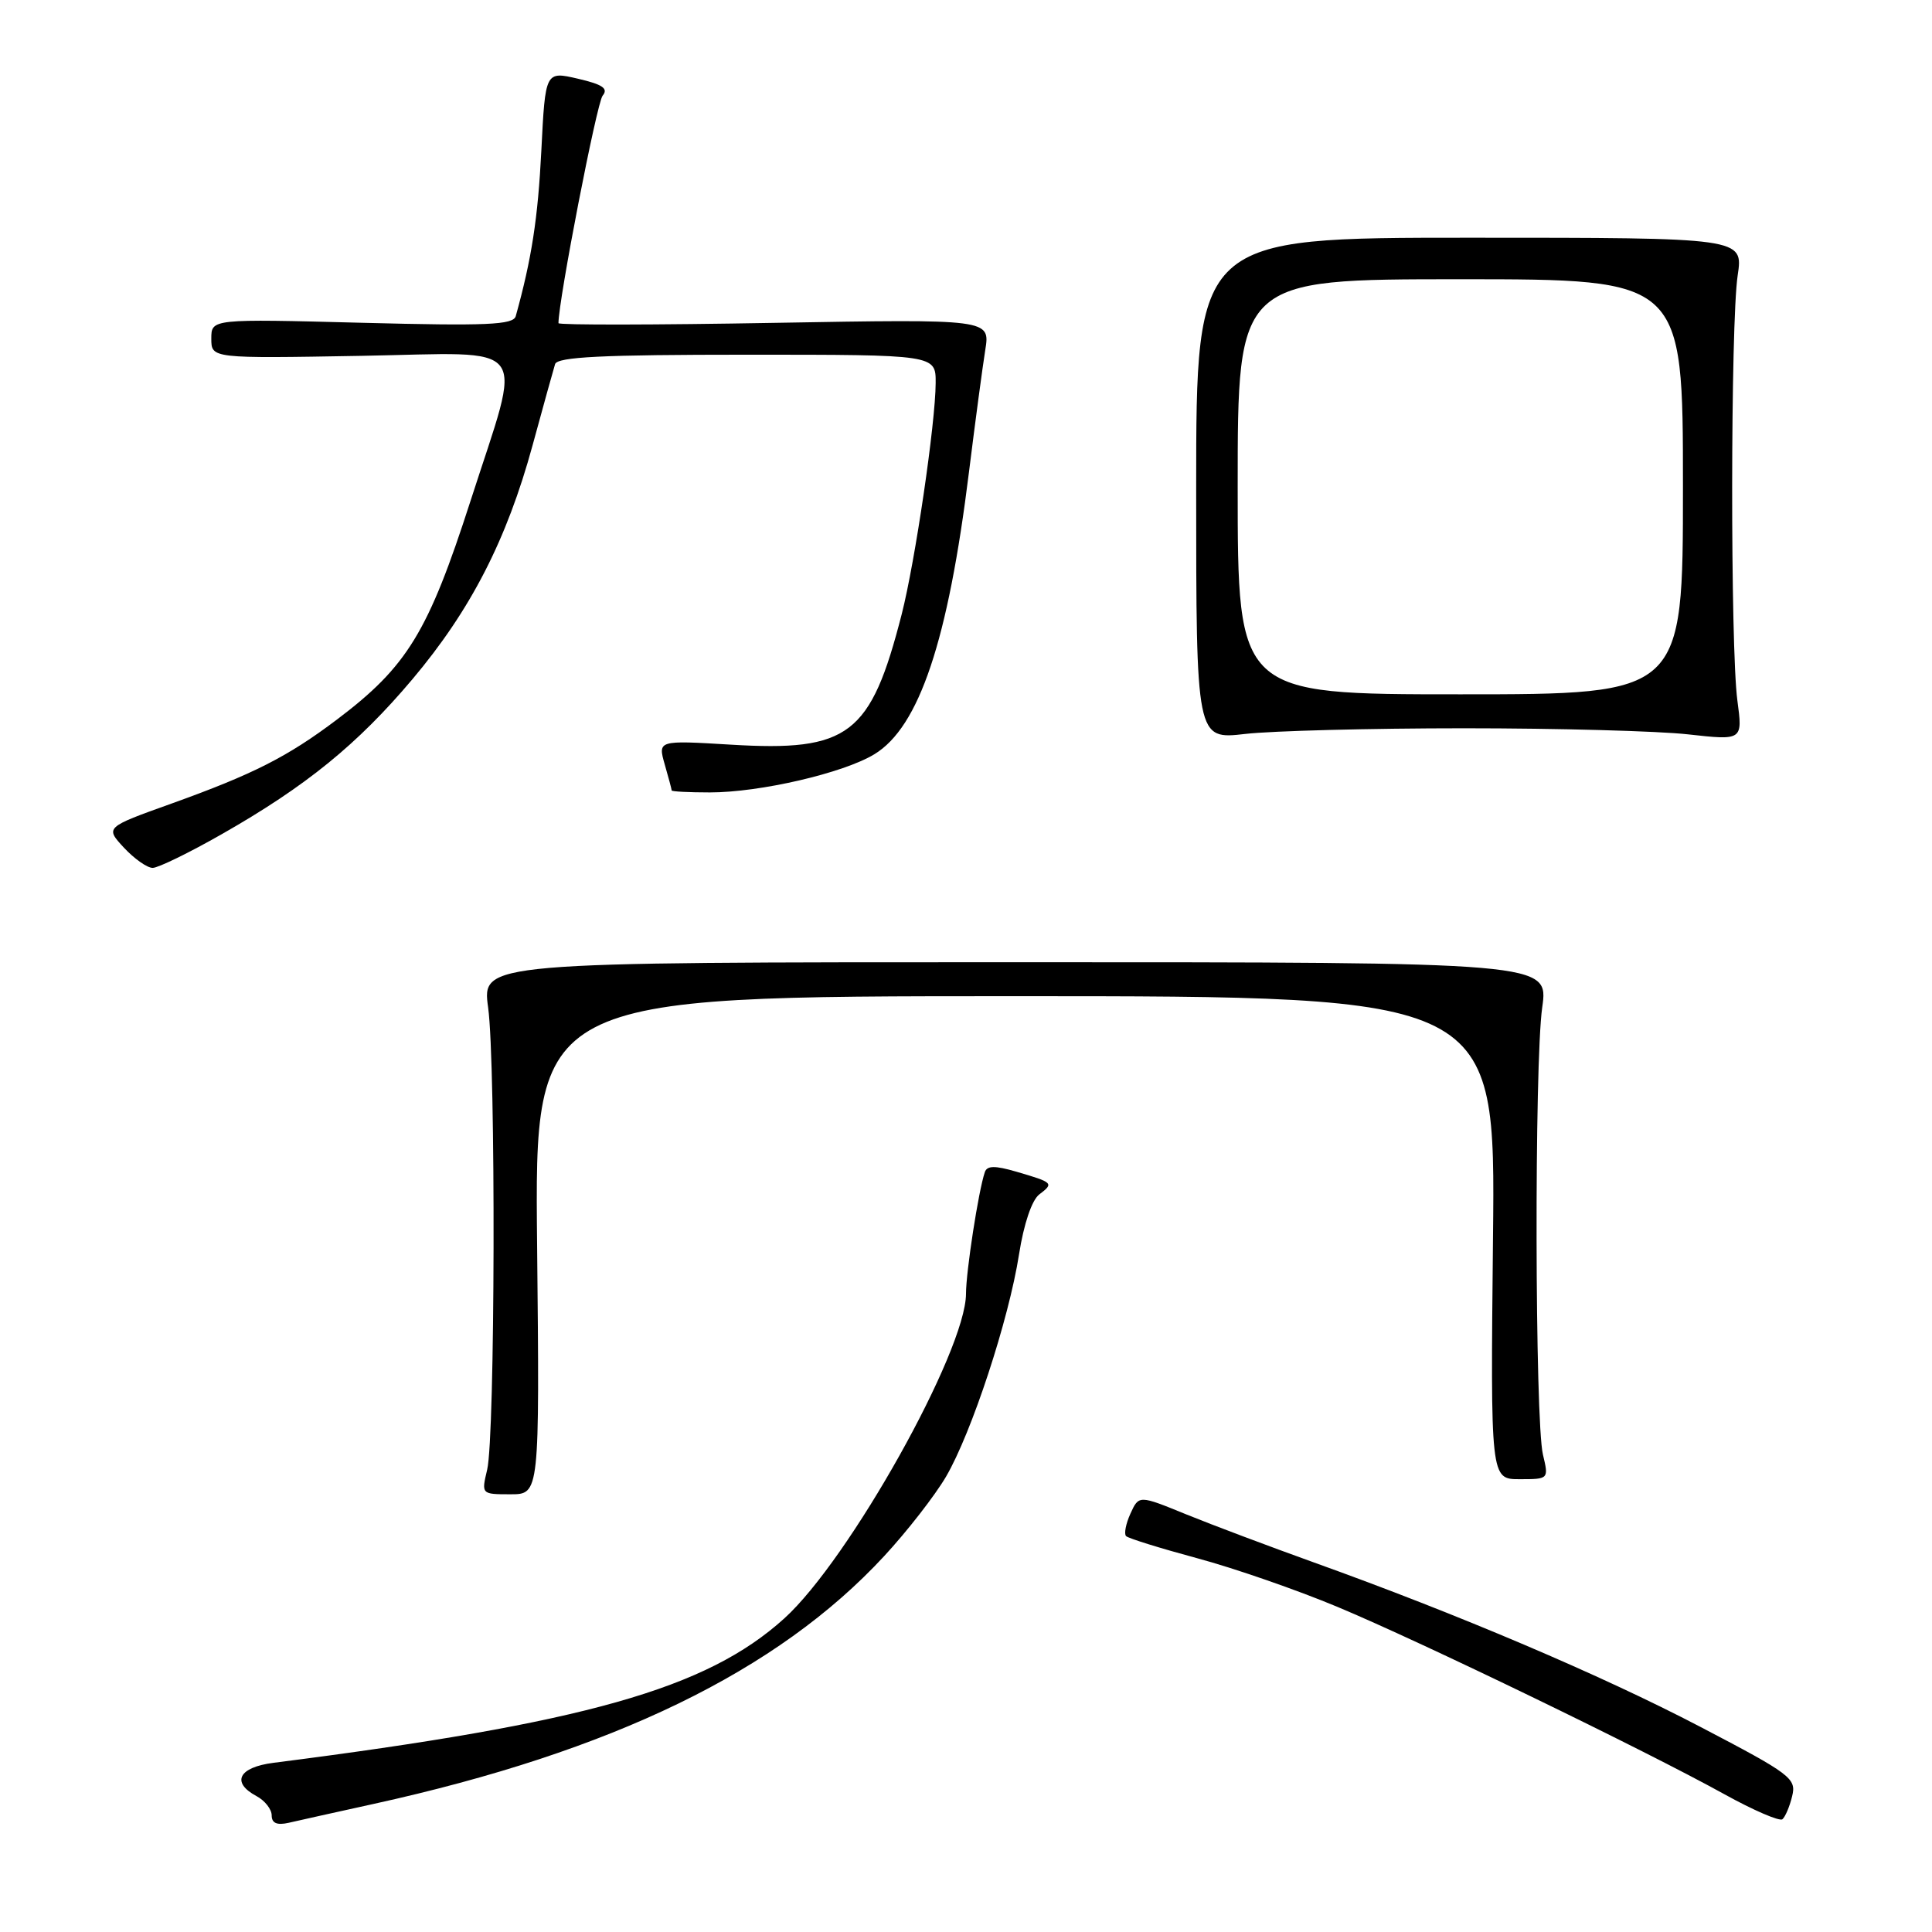 <?xml version="1.0" encoding="UTF-8" standalone="no"?>
<!DOCTYPE svg PUBLIC "-//W3C//DTD SVG 1.1//EN" "http://www.w3.org/Graphics/SVG/1.1/DTD/svg11.dtd" >
<svg xmlns="http://www.w3.org/2000/svg" xmlns:xlink="http://www.w3.org/1999/xlink" version="1.1" viewBox="0 0 256 256">
 <g >
 <path fill="currentColor"
d=" M 49.50 239.03 C 81.15 232.07 103.03 221.46 117.15 206.20 C 120.18 202.93 123.87 198.19 125.35 195.67 C 128.74 189.87 133.67 174.89 135.03 166.19 C 135.66 162.17 136.73 159.00 137.72 158.26 C 139.67 156.78 139.57 156.69 134.69 155.26 C 131.81 154.42 130.78 154.44 130.49 155.33 C 129.65 157.80 128.00 168.51 128.00 171.43 C 127.98 179.05 112.51 206.69 103.91 214.46 C 93.60 223.78 77.53 228.32 36.25 233.58 C 31.61 234.17 30.59 236.18 34.00 238.00 C 35.10 238.59 36.00 239.74 36.00 240.55 C 36.00 241.58 36.70 241.88 38.25 241.53 C 39.49 241.24 44.55 240.12 49.50 239.03 Z  M 237.47 238.00 C 238.05 235.65 237.31 235.09 225.29 228.81 C 212.23 221.98 193.10 213.85 174.12 207.04 C 168.28 204.94 160.67 202.08 157.20 200.67 C 150.91 198.10 150.91 198.10 149.79 200.56 C 149.18 201.90 148.92 203.25 149.21 203.54 C 149.50 203.84 153.74 205.15 158.62 206.47 C 163.50 207.78 171.87 210.68 177.22 212.92 C 188.22 217.51 217.95 231.91 228.50 237.75 C 232.35 239.88 235.81 241.37 236.18 241.06 C 236.55 240.75 237.14 239.38 237.47 238.00 Z  M 71.17 165.00 C 70.83 132.00 70.83 132.00 134.50 132.00 C 198.17 132.00 198.17 132.00 197.83 164.00 C 197.50 196.00 197.50 196.00 201.36 196.00 C 205.22 196.00 205.22 195.99 204.45 192.75 C 203.38 188.29 203.30 140.91 204.35 133.50 C 205.20 127.50 205.20 127.50 134.53 127.50 C 63.86 127.50 63.86 127.50 64.68 133.50 C 65.71 141.03 65.61 190.37 64.55 194.75 C 63.78 197.99 63.78 198.00 67.64 198.00 C 71.50 198.00 71.50 198.00 71.17 165.00 Z  M 29.39 110.53 C 40.56 104.17 47.38 98.62 54.64 90.01 C 62.37 80.84 67.15 71.53 70.57 59.00 C 71.99 53.77 73.34 48.94 73.55 48.25 C 73.85 47.29 79.82 47.00 98.97 47.00 C 124.00 47.00 124.00 47.00 123.98 50.75 C 123.96 56.08 121.26 74.42 119.48 81.39 C 115.37 97.42 112.50 99.62 96.83 98.67 C 87.17 98.09 87.17 98.09 88.08 101.29 C 88.59 103.05 89.00 104.60 89.00 104.74 C 89.00 104.88 91.27 105.00 94.05 105.00 C 100.71 105.00 111.75 102.44 115.86 99.94 C 121.80 96.33 125.63 84.90 128.40 62.50 C 129.22 55.90 130.19 48.65 130.55 46.39 C 131.21 42.28 131.21 42.28 102.61 42.78 C 86.87 43.06 74.00 43.08 74.00 42.82 C 74.00 39.78 79.08 13.61 79.85 12.68 C 80.64 11.73 79.86 11.19 76.58 10.43 C 72.26 9.43 72.26 9.43 71.73 19.96 C 71.28 28.93 70.44 34.33 68.34 41.89 C 68.02 43.05 64.53 43.20 47.98 42.77 C 28.00 42.25 28.00 42.25 28.00 44.87 C 28.00 47.50 28.00 47.50 47.92 47.15 C 70.74 46.74 69.29 44.81 62.35 66.36 C 56.74 83.77 53.97 88.31 44.64 95.35 C 38.09 100.29 33.55 102.59 22.72 106.48 C 13.93 109.63 13.93 109.63 16.42 112.32 C 17.79 113.79 19.50 115.00 20.23 115.00 C 20.95 115.00 25.08 112.99 29.39 110.53 Z  M 194.00 96.50 C 206.38 96.50 219.74 96.86 223.71 97.31 C 230.92 98.11 230.92 98.11 230.21 92.81 C 229.27 85.75 229.30 42.84 230.25 36.50 C 231.00 31.50 231.00 31.50 194.75 31.50 C 158.50 31.50 158.50 31.50 158.50 64.75 C 158.50 98.00 158.50 98.00 165.00 97.25 C 168.57 96.84 181.62 96.50 194.00 96.50 Z  M 164.00 64.50 C 164.00 37.00 164.00 37.00 193.50 37.00 C 223.00 37.00 223.00 37.00 223.00 64.50 C 223.00 92.00 223.00 92.00 193.50 92.00 C 164.00 92.00 164.00 92.00 164.00 64.50 Z "/>
</g>
</svg>